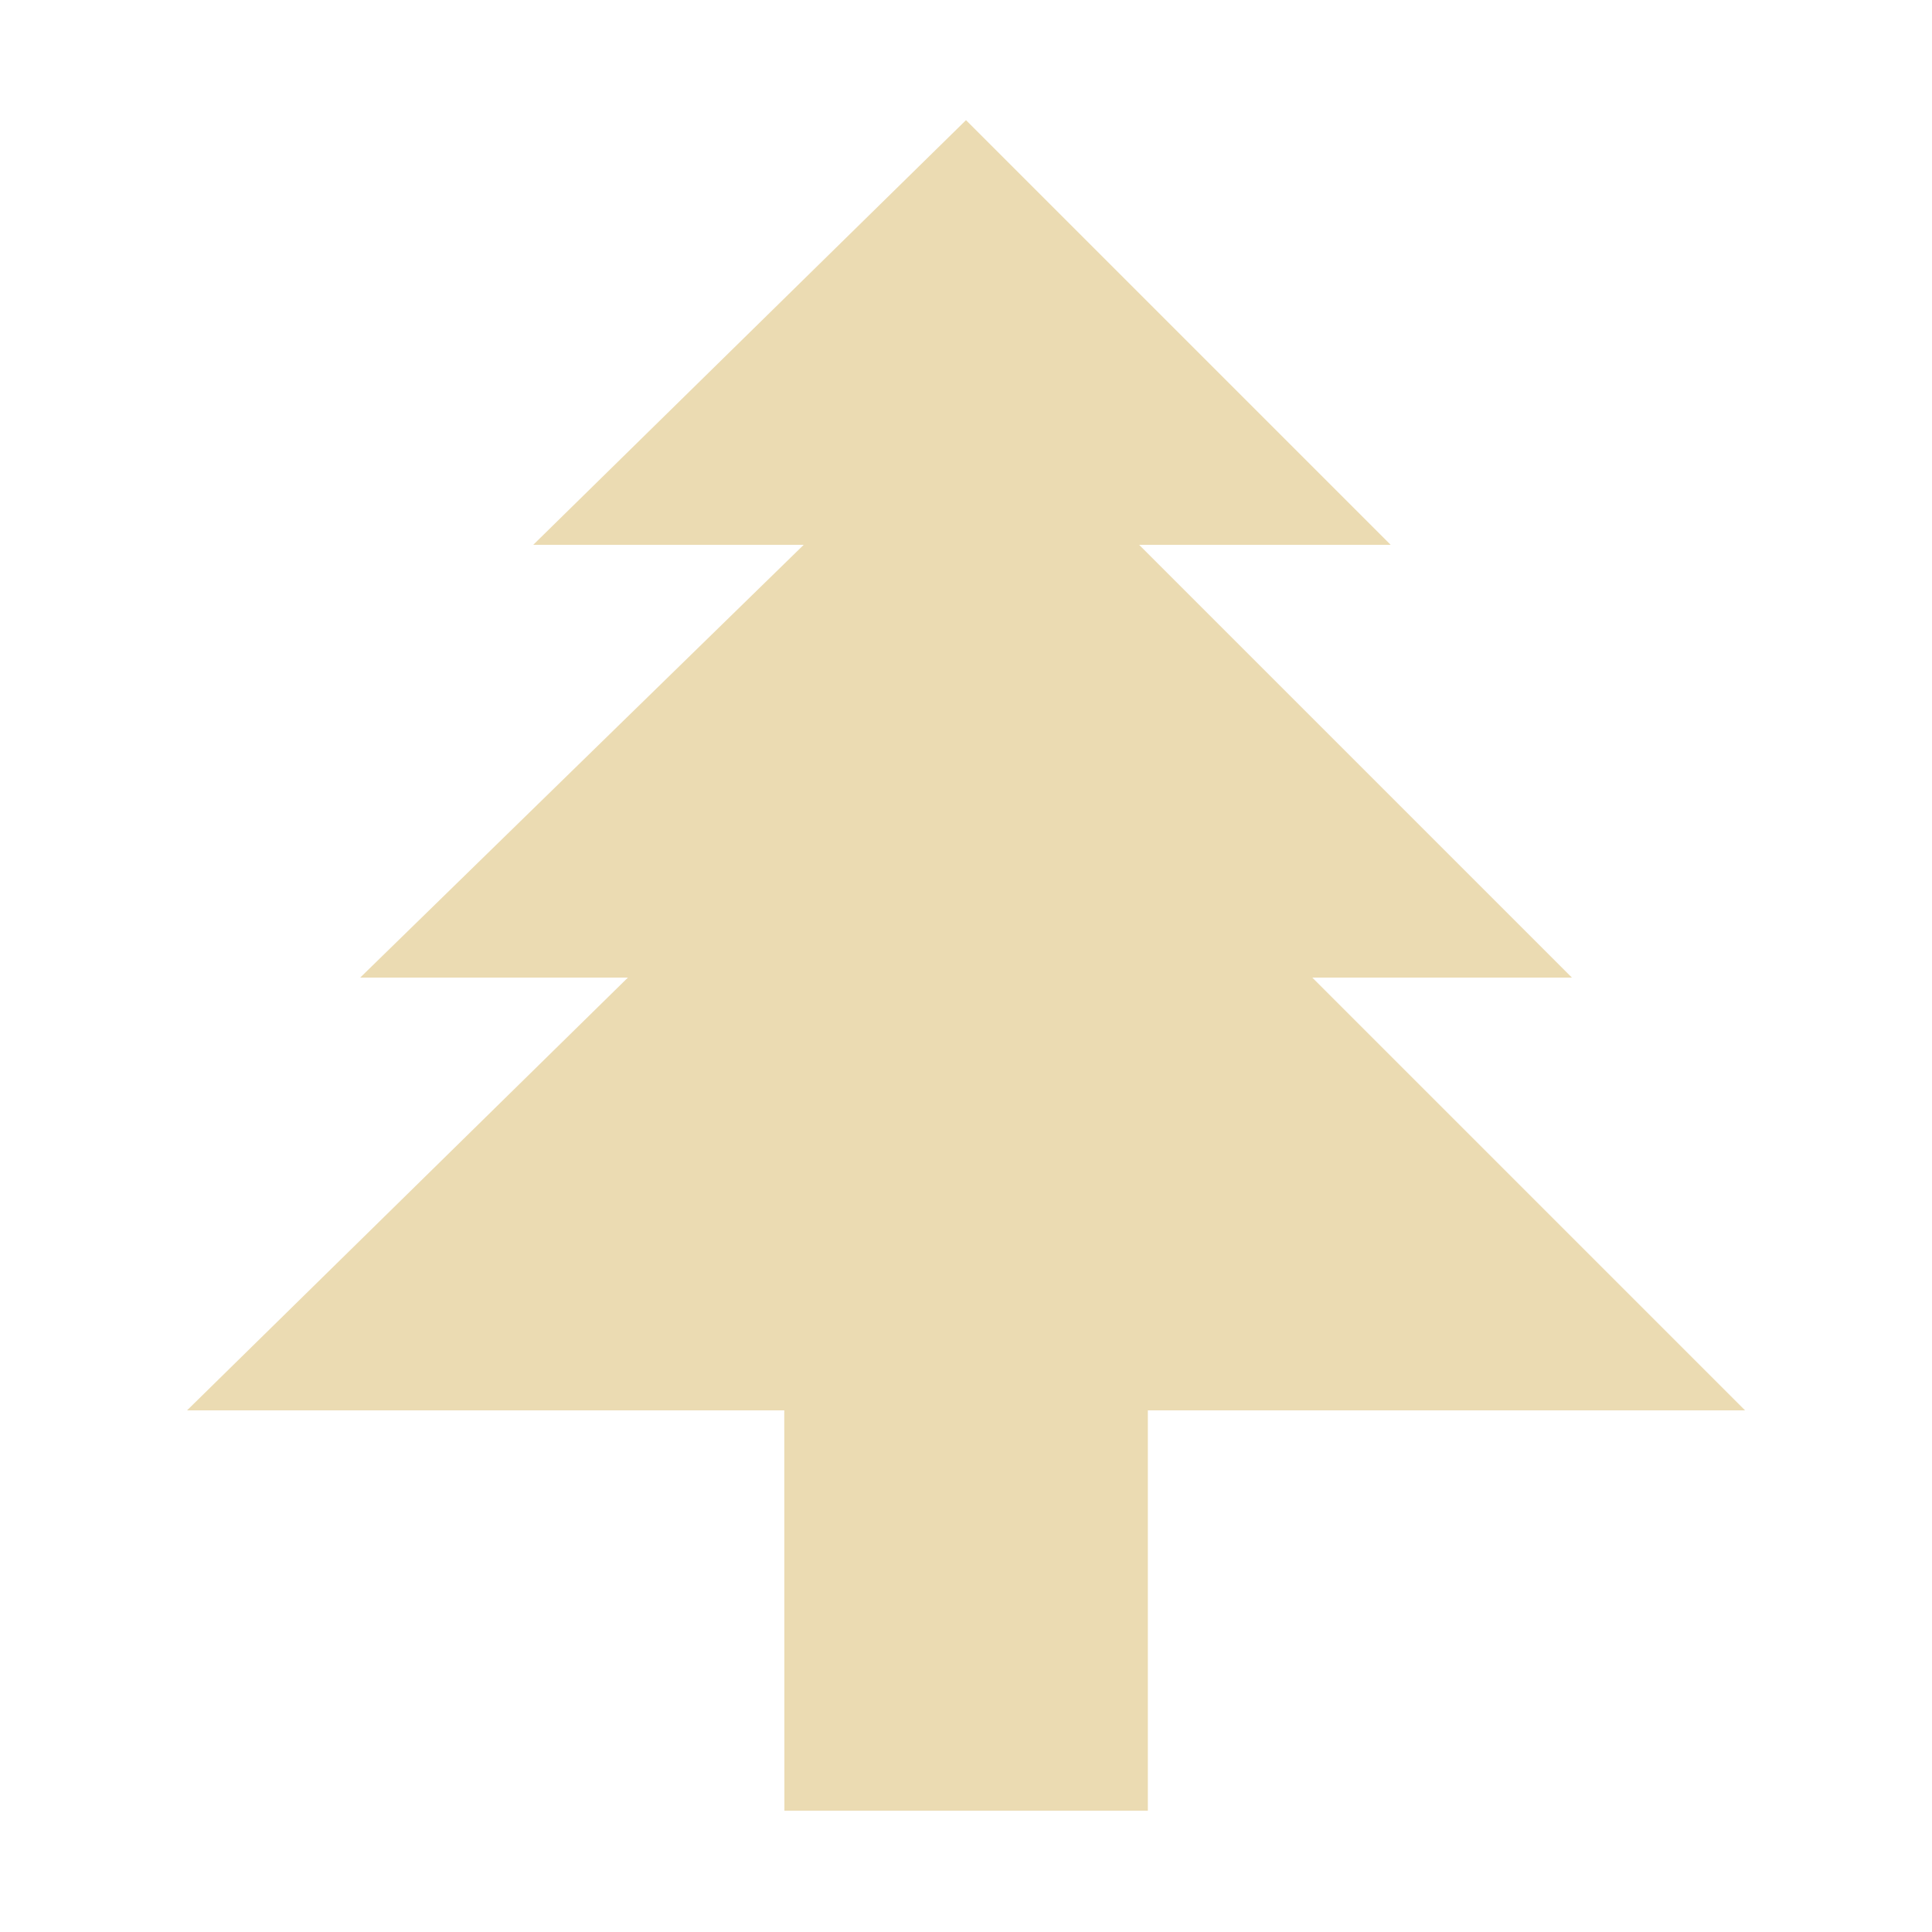 <svg width="16" height="16" version="1.1" xmlns="http://www.w3.org/2000/svg">
  <defs>
    <style id="current-color-scheme" type="text/css">.ColorScheme-Text { color:#ebdbb2; } .ColorScheme-Highlight { color:#458588; }</style>
  </defs>
  <path class="ColorScheme-Text" d="m6.495 11.68h-4.946l3.651-3.584h-2.217l3.673-3.584h-2.24l3.584-3.517 3.517 3.517h-2.083l3.584 3.584h-2.15l3.584 3.584h-4.946v3.315h-3.01z" fill="currentColor"/>
</svg>
